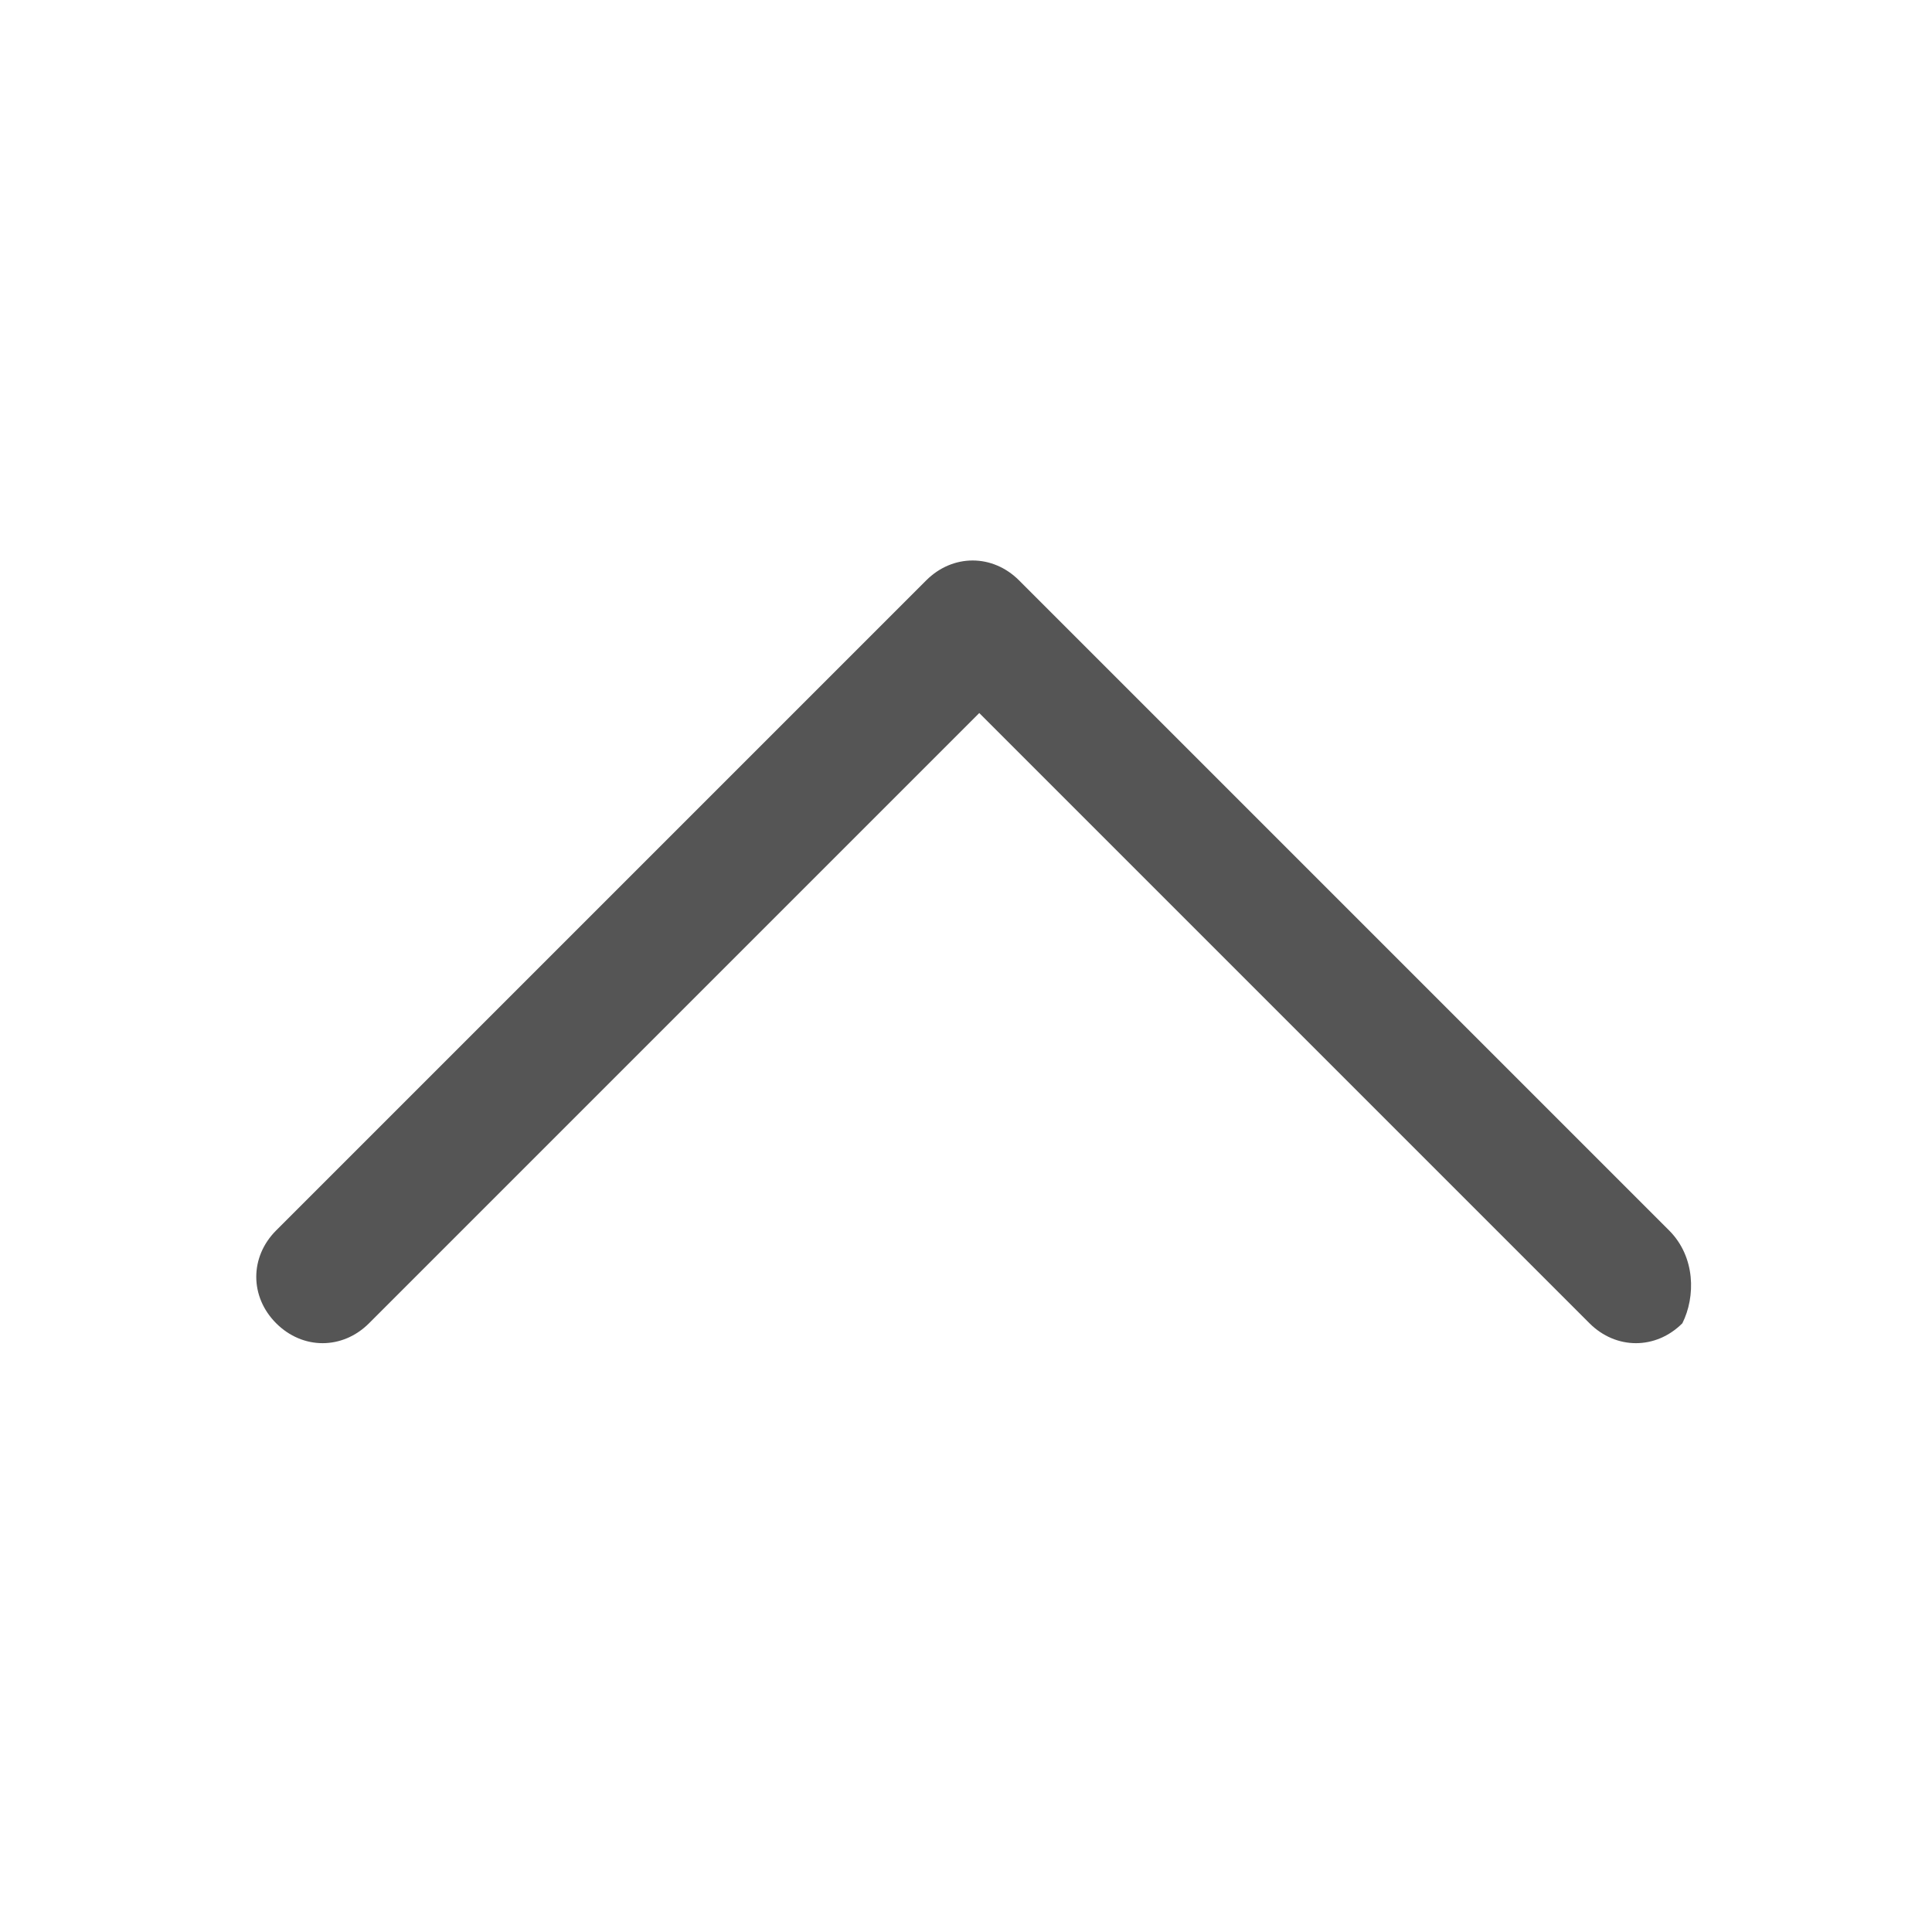 <?xml version="1.0" standalone="no"?><!DOCTYPE svg PUBLIC "-//W3C//DTD SVG 1.1//EN" "http://www.w3.org/Graphics/SVG/1.1/DTD/svg11.dtd"><svg t="1553257008349" class="icon" style="" viewBox="0 0 1024 1024" version="1.1" xmlns="http://www.w3.org/2000/svg" p-id="2465" xmlns:xlink="http://www.w3.org/1999/xlink" width="16" height="16"><defs><style type="text/css"></style></defs><path d="M884.656 652.146l-344.531-344.531c-14.063-14.063-35.156-14.063-49.219 0l-344.531 344.531c-14.063 14.063-14.063 35.156 0 49.219 14.063 14.063 35.156 14.063 49.219 0l323.437-323.437 323.438 323.437c14.063 14.063 35.156 14.063 49.219 0 7.031-14.063 7.031-35.156-7.031-49.219z" fill="#555555" p-id="2466"></path></svg>